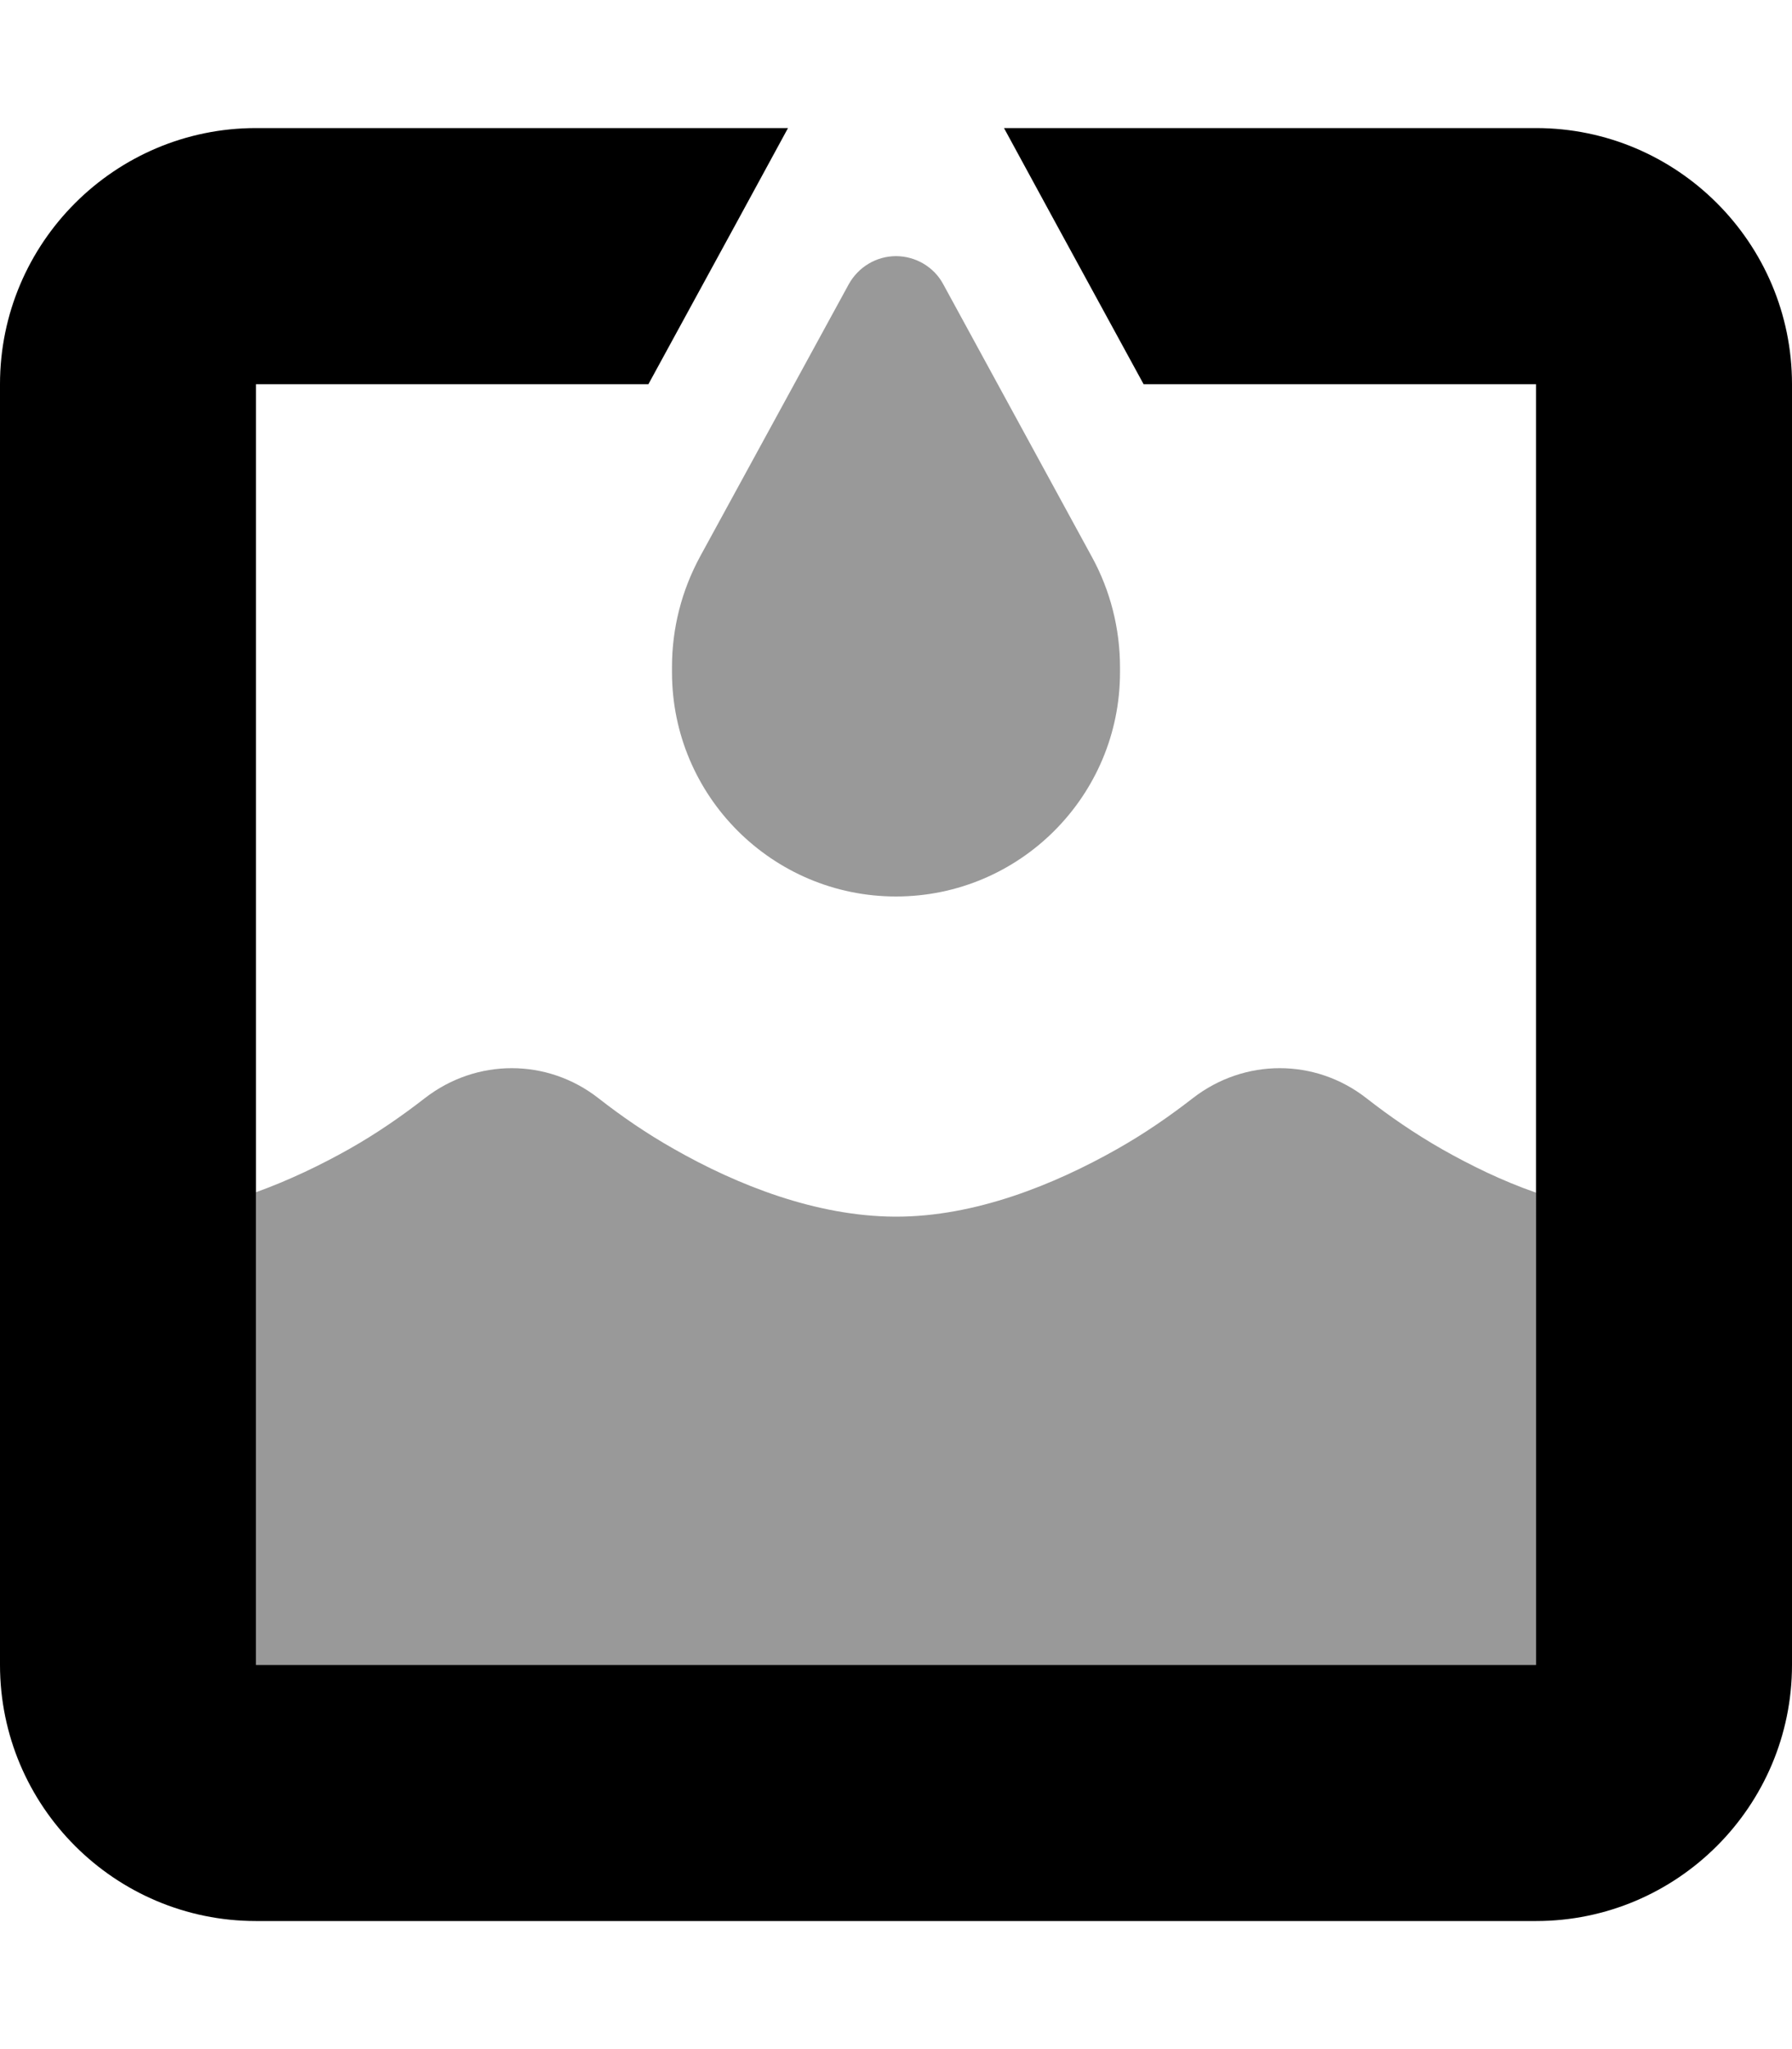 <svg xmlns="http://www.w3.org/2000/svg" viewBox="0 0 448 512" fill="currentColor"><!--! Font Awesome Pro 6.5.0 by @fontawesome - https://fontawesome.com License - https://fontawesome.com/license (Commercial License) Copyright 2023 Fonticons, Inc. --><defs><style>.fa-secondary{opacity:.4}</style></defs><path class="fa-secondary" d="M212.2 71c2.4-4.3 6.9-7 11.8-7s9.5 2.7 11.8 7L273 139.2c4.6 8.4 7 17.9 7 27.5V168c0 30.9-25.1 56-56 56s-56-25.1-56-56v-1.4c0-9.6 2.4-19 7-27.5L212.2 71zM64 416V348 297.9c8.3-3 16.2-6.8 23.3-10.8c6.9-3.9 13.1-8.2 18.9-12.7c12.9-10 30.6-10 43.4 0c5.9 4.6 12 8.8 18.9 12.7c15.8 9 35.5 16.8 55.2 16.9h.4c19.6 0 39.3-7.9 55.2-16.9c6.9-3.9 13.1-8.2 18.9-12.7c12.9-10 30.6-10 43.4 0c5.9 4.6 12 8.8 19 12.8c7.1 4 15 7.9 23.4 10.8V348v68H64z"/><path class="fa-primary" d="M285.9 96l-22-40.3L251 32H384c35.3 0 64 28.7 64 64V416c0 35.3-28.7 64-64 64H64c-35.3 0-64-28.7-64-64V96C0 60.7 28.7 32 64 32H197L184.1 55.7 162.1 96H64l0 320H384V96H285.9z"/></svg>
